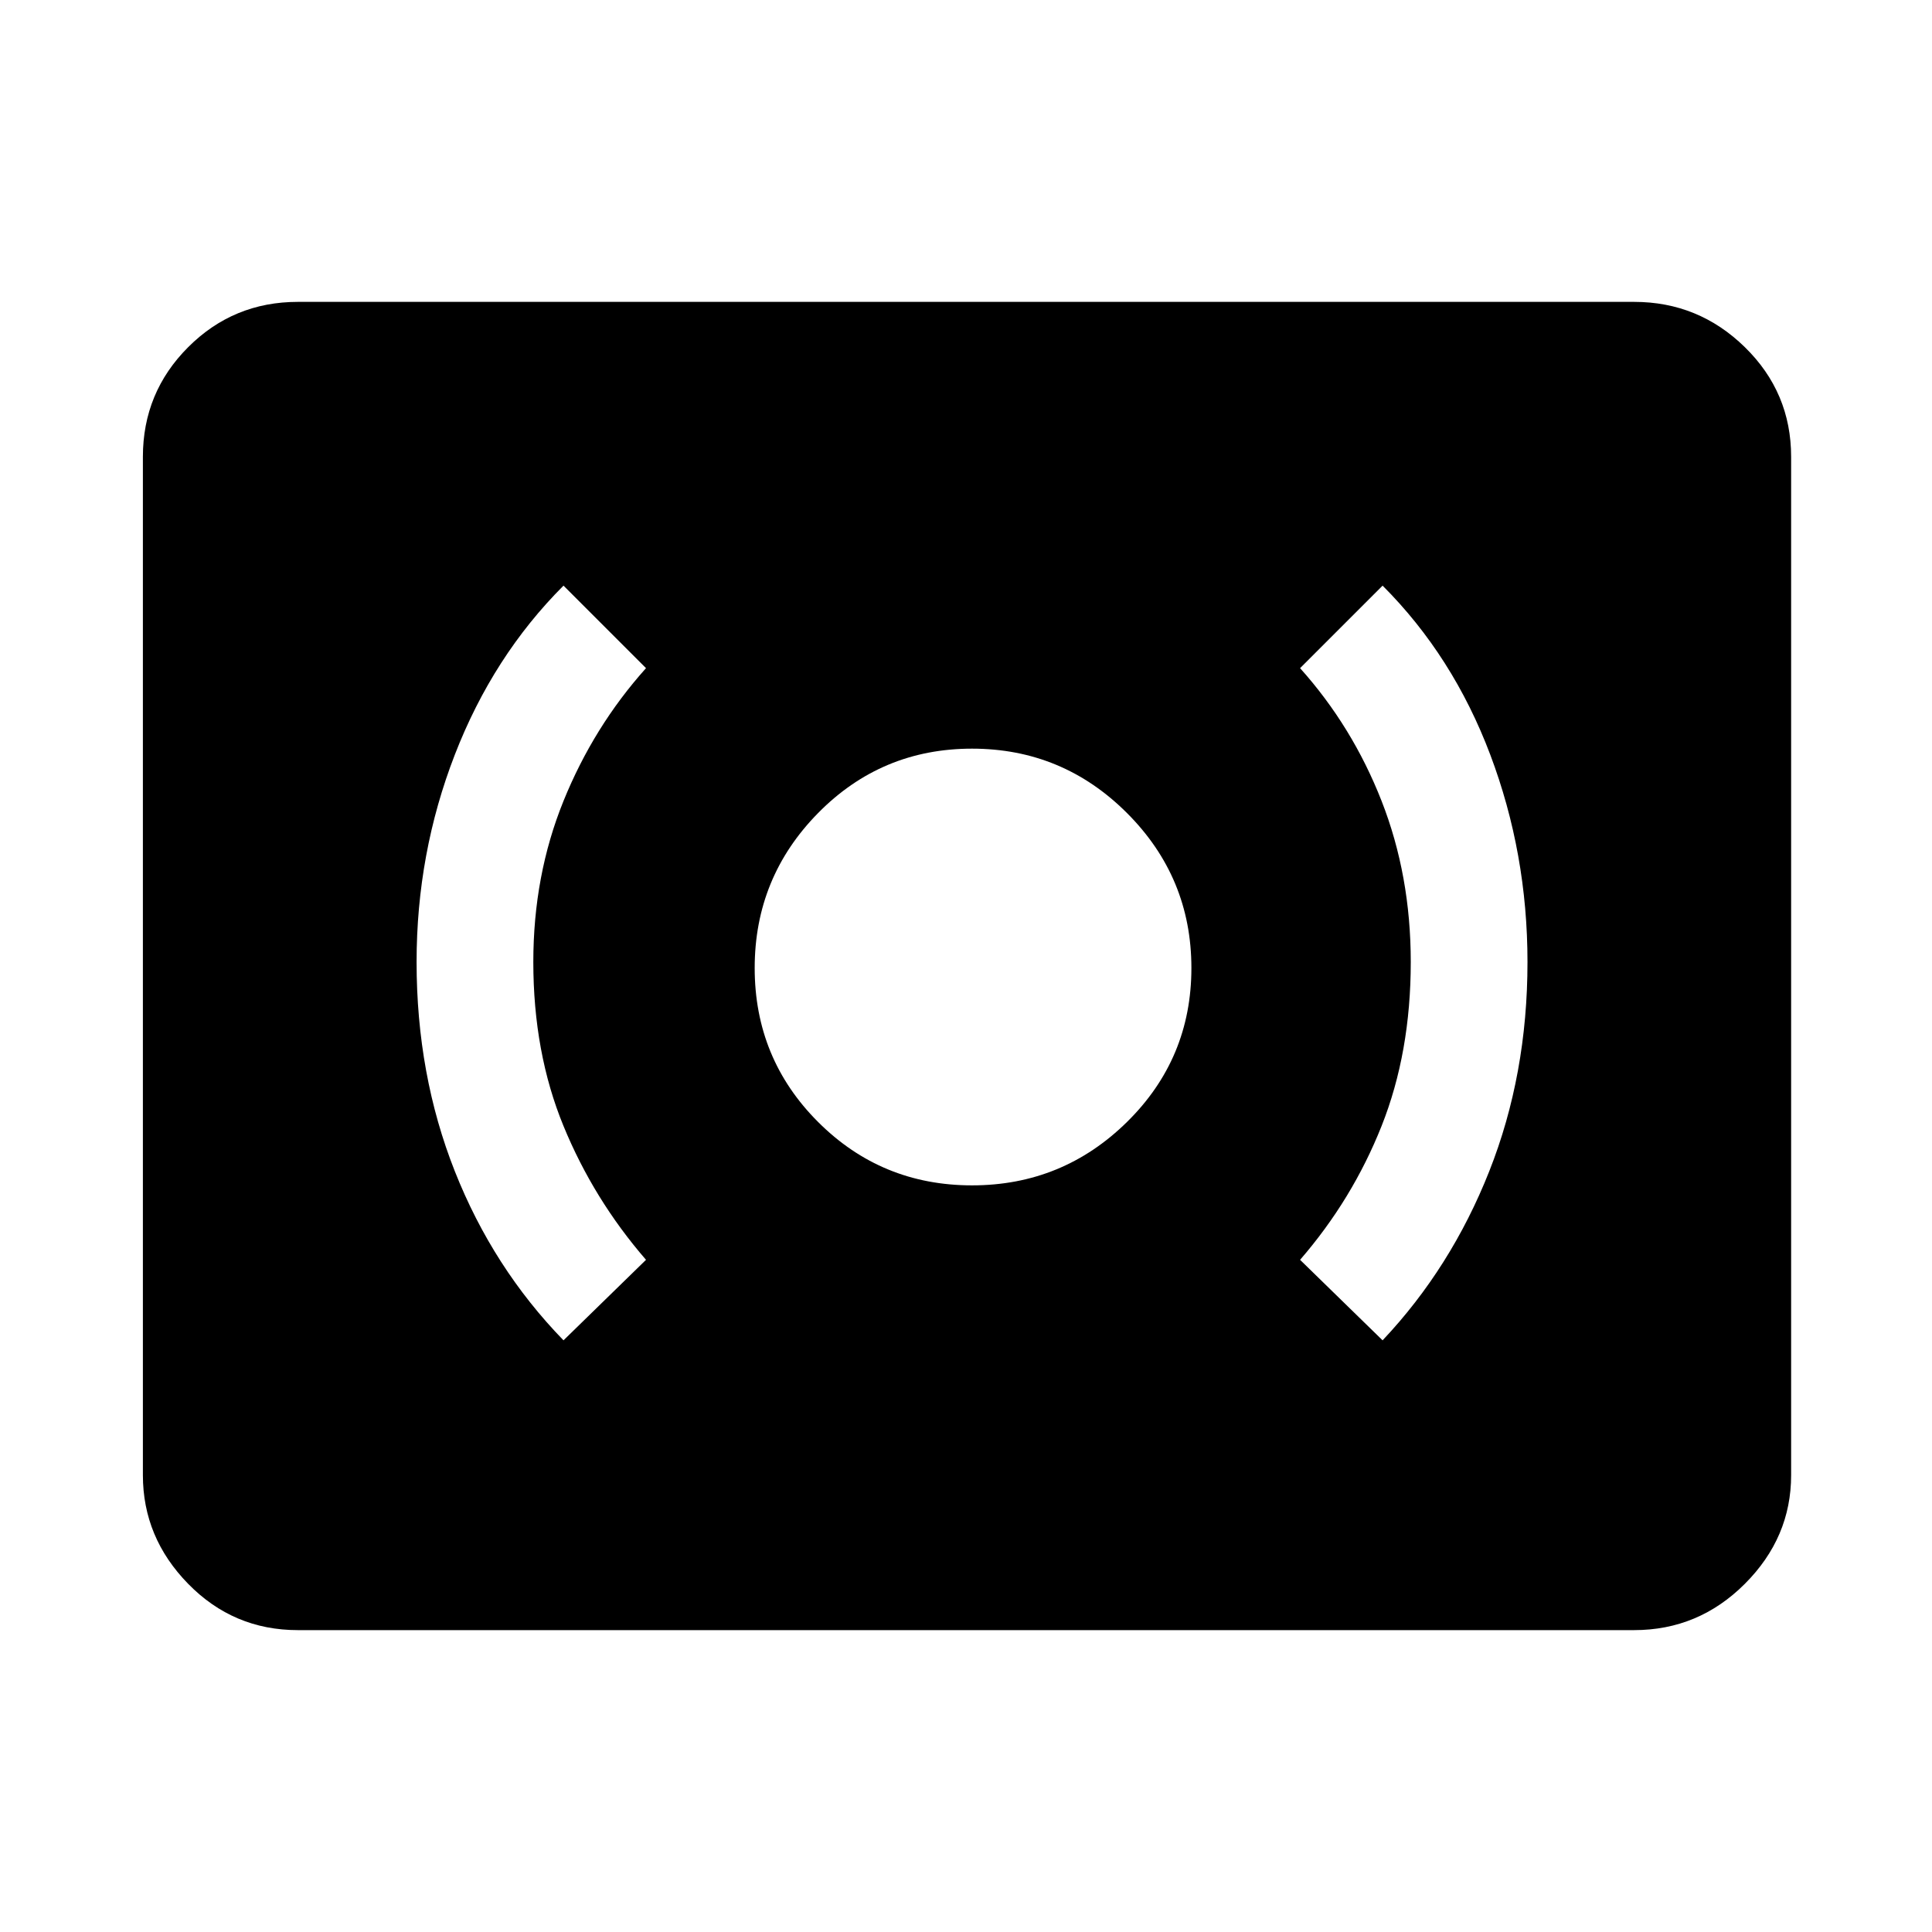 <svg xmlns="http://www.w3.org/2000/svg" height="48" width="48"><path d="M34.35 33.3q1.7-1.8 2.65-4.2.95-2.4.95-5.2 0-2.7-.925-5.15t-2.675-4.2L32.3 16.6q1.3 1.45 2.025 3.3.725 1.85.725 4 0 2.25-.725 4.075Q33.6 29.8 32.3 31.3ZM14 33.3l2.05-2q-1.3-1.5-2.05-3.325-.75-1.825-.75-4.075 0-2.15.75-4t2.05-3.3L14 14.55q-1.75 1.75-2.7 4.2-.95 2.45-.95 5.15 0 2.8.95 5.2.95 2.4 2.7 4.2Zm10.15-3.85q2.25 0 3.85-1.575t1.6-3.825q0-2.25-1.6-3.85t-3.85-1.6q-2.25 0-3.825 1.6-1.575 1.6-1.575 3.85t1.575 3.825Q21.9 29.45 24.15 29.45ZM7.4 40.5q-1.6 0-2.725-1.15t-1.125-2.7v-25.3q0-1.6 1.125-2.725T7.4 7.5h33.2q1.6 0 2.75 1.125t1.15 2.725v25.3q0 1.55-1.15 2.7-1.15 1.15-2.75 1.15Z"/></svg>